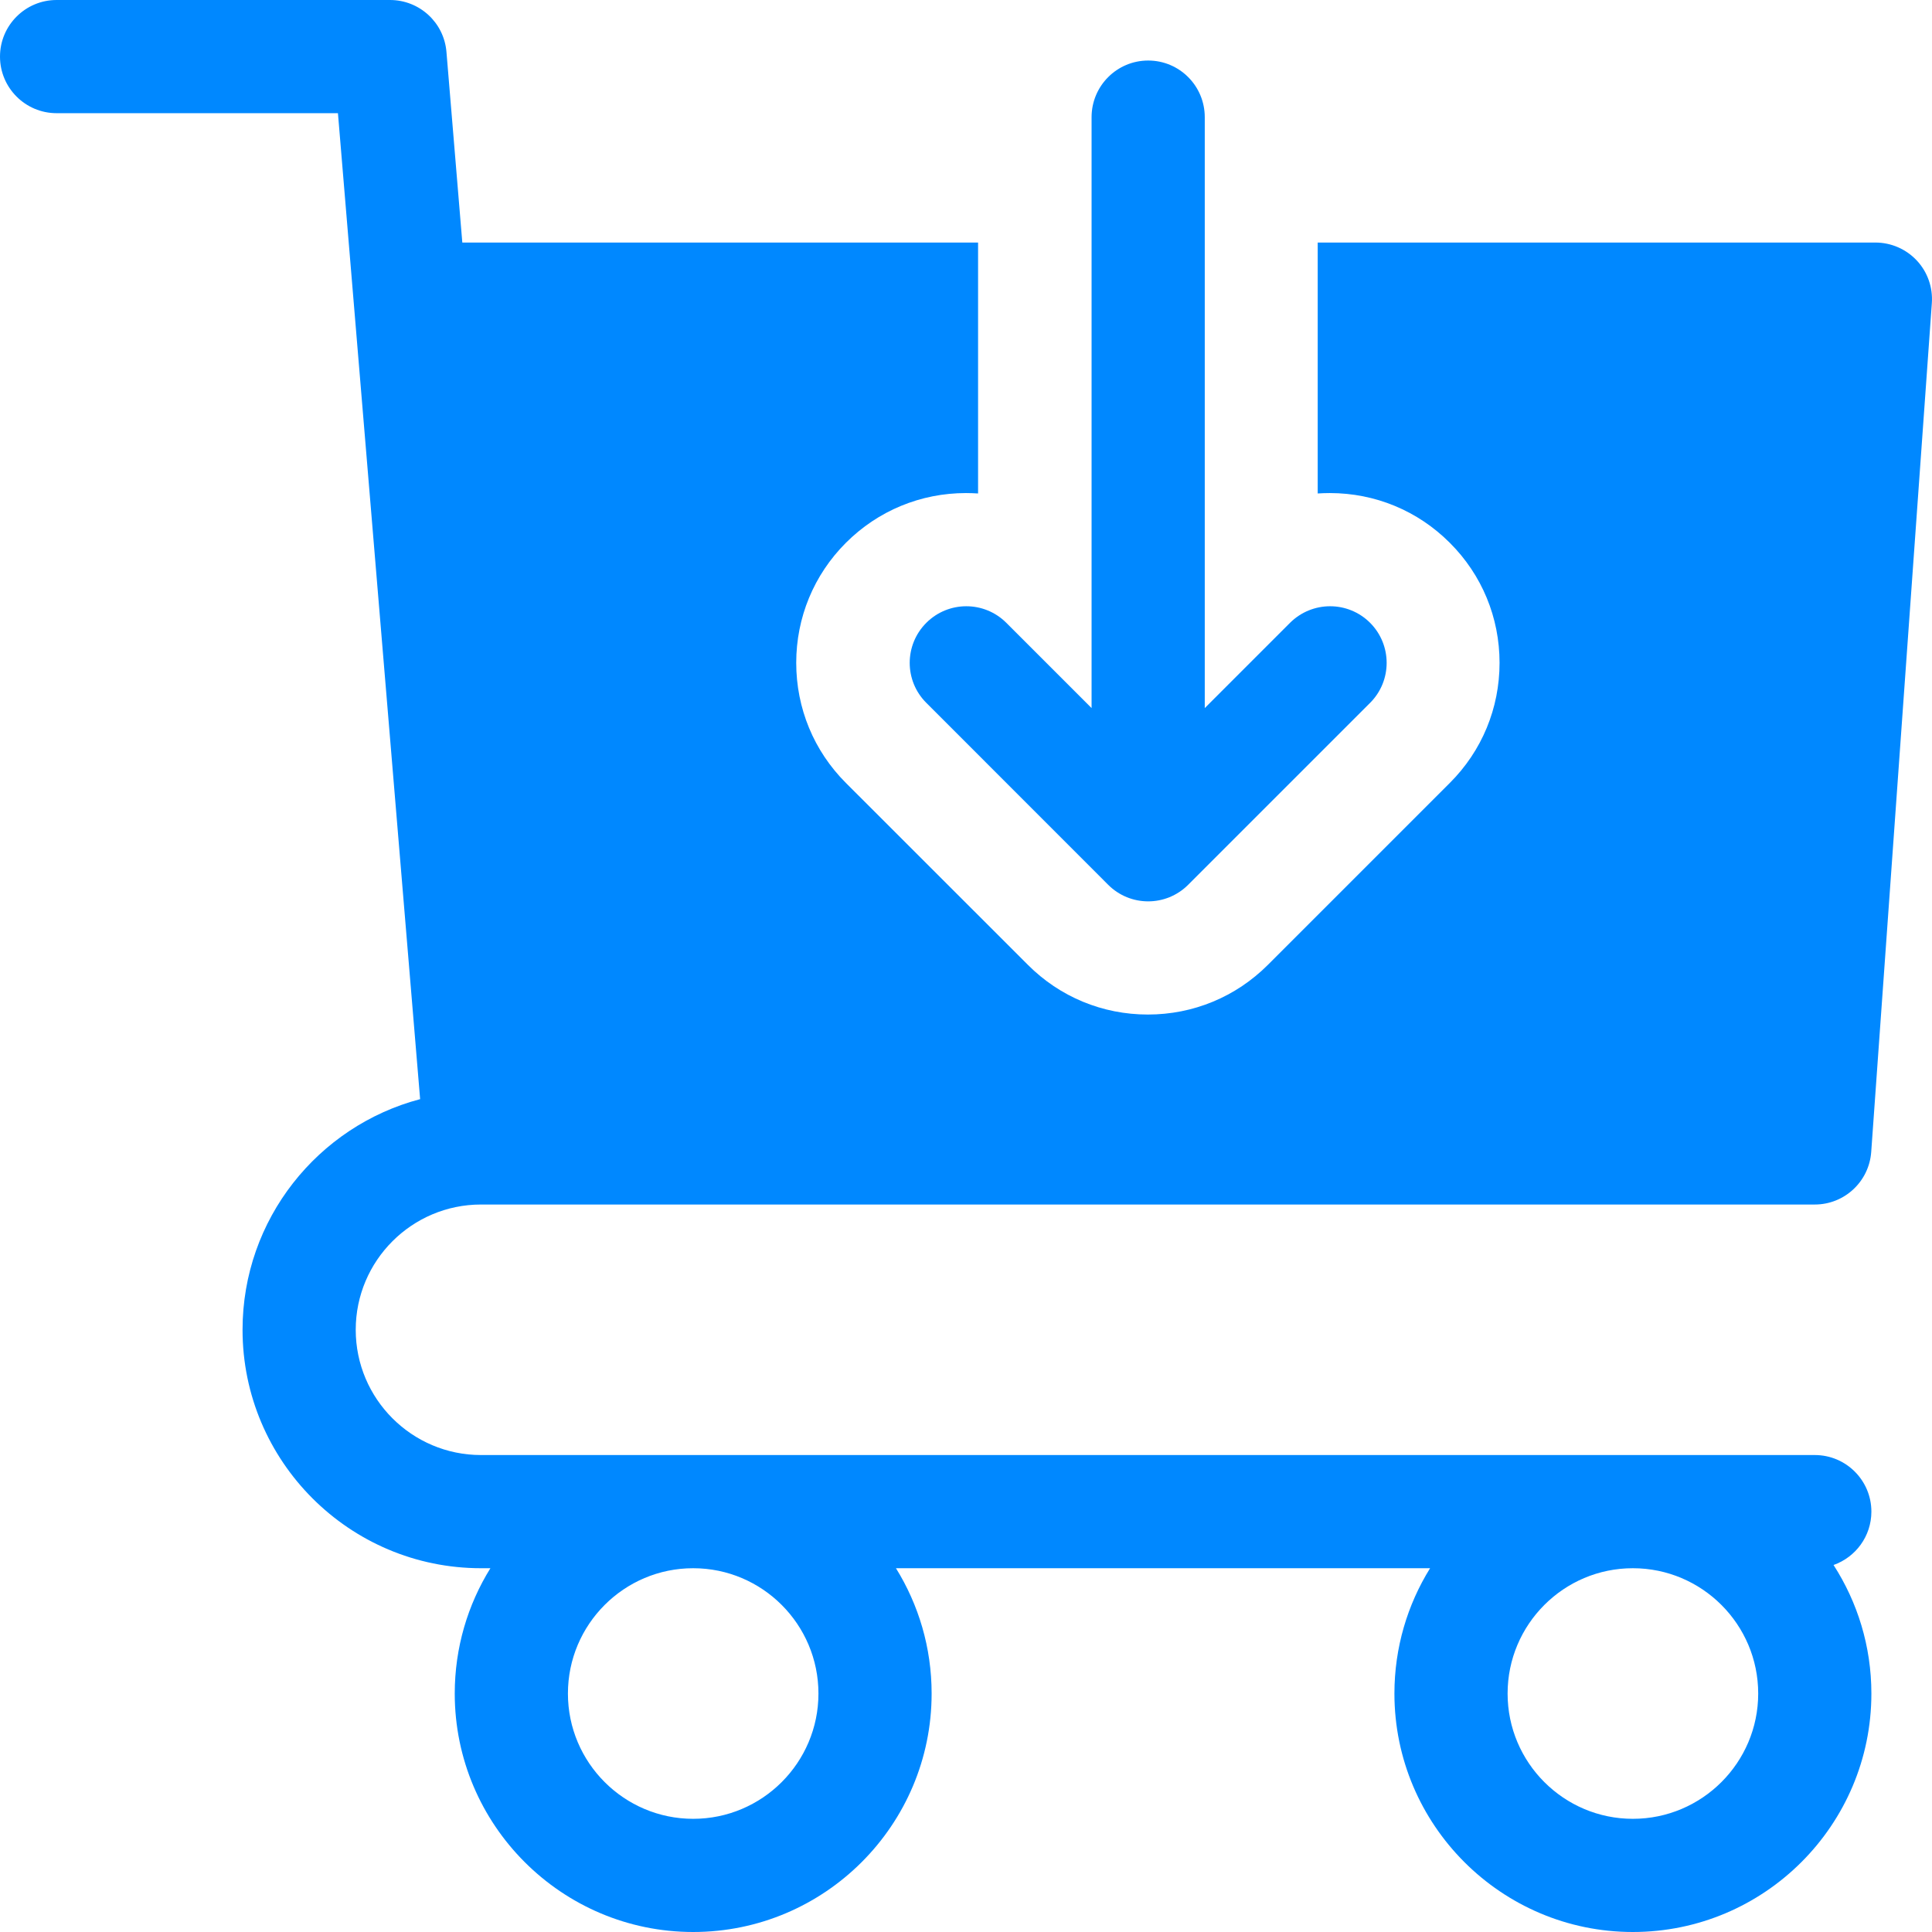 <svg width="24" height="24" viewBox="0 0 24 24" fill="none" xmlns="http://www.w3.org/2000/svg">
<path d="M17.02 7.737C16.883 7.6 16.703 7.531 16.523 7.531C16.343 7.531 16.163 7.6 16.025 7.737L14.966 8.796V1.456C14.966 1.067 14.652 0.752 14.263 0.752C13.875 0.752 13.56 1.067 13.56 1.456V8.796L12.501 7.737C12.364 7.6 12.184 7.531 12.004 7.531C11.824 7.531 11.644 7.6 11.507 7.737C11.232 8.012 11.232 8.457 11.507 8.731L13.766 10.991C13.903 11.128 14.083 11.197 14.263 11.197C14.443 11.197 14.623 11.128 14.76 10.991L17.02 8.731C17.294 8.457 17.294 8.012 17.02 7.737Z" fill="#0088FF"/>
<path d="M5.975 14.963H22.544C22.913 14.963 23.219 14.677 23.245 14.309L23.998 3.766C24.012 3.571 23.945 3.379 23.811 3.236C23.678 3.094 23.492 3.013 23.297 3.013H16.369V6.13C16.418 6.127 16.468 6.125 16.519 6.125C17.082 6.125 17.612 6.344 18.01 6.743C18.409 7.141 18.628 7.671 18.628 8.234C18.628 8.798 18.409 9.328 18.01 9.726L15.751 11.985C15.352 12.384 14.823 12.603 14.259 12.603C13.696 12.603 13.166 12.384 12.768 11.985L10.508 9.726C10.11 9.328 9.891 8.798 9.891 8.234C9.891 7.671 10.11 7.141 10.508 6.743C10.907 6.344 11.437 6.125 12 6.125C12.05 6.125 12.1 6.127 12.15 6.13V3.013H5.743L5.546 0.645C5.516 0.28 5.211 0 4.845 0H0.703C0.315 0 0 0.315 0 0.703C0 1.091 0.315 1.406 0.703 1.406H4.198L4.404 3.877L5.219 13.654C3.95 13.989 3.013 15.146 3.013 16.519C3.013 18.152 4.341 19.481 5.975 19.481H6.092C5.811 19.934 5.649 20.467 5.649 21.038C5.649 22.671 6.978 24 8.611 24C10.245 24 11.573 22.671 11.573 21.038C11.573 20.467 11.411 19.934 11.13 19.481H17.765C17.484 19.934 17.322 20.467 17.322 21.038C17.322 22.671 18.651 24 20.284 24C21.918 24 23.247 22.671 23.247 21.038C23.247 20.45 23.074 19.902 22.777 19.441C23.051 19.344 23.247 19.084 23.247 18.778C23.247 18.39 22.932 18.075 22.544 18.075H5.975C5.117 18.075 4.419 17.377 4.419 16.519C4.419 15.661 5.117 14.963 5.975 14.963ZM20.284 19.481C21.142 19.481 21.841 20.179 21.841 21.038C21.841 21.896 21.142 22.594 20.284 22.594C19.426 22.594 18.728 21.896 18.728 21.038C18.728 20.179 19.426 19.481 20.284 19.481ZM8.611 19.481C9.469 19.481 10.167 20.179 10.167 21.038C10.167 21.896 9.469 22.594 8.611 22.594C7.753 22.594 7.055 21.896 7.055 21.038C7.055 20.179 7.753 19.481 8.611 19.481Z" fill="#0088FF"/>
</svg>
